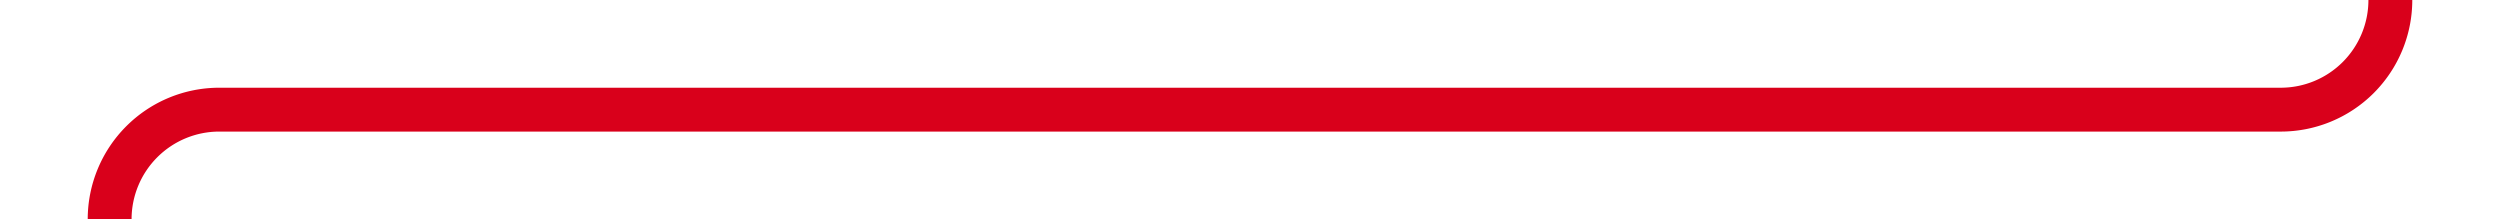 ﻿<?xml version="1.0" encoding="utf-8"?>
<svg version="1.1" xmlns:xlink="http://www.w3.org/1999/xlink" width="114px" height="10px" preserveAspectRatio="xMinYMid meet" viewBox="304 1513  114 8" xmlns="http://www.w3.org/2000/svg">
  <path d="M 413 1502  L 413 1512  A 5 5 0 0 1 408 1517 L 314 1517  A 5 5 0 0 0 309 1522 L 309 1534  " stroke-width="2" stroke="#d9001b" fill="none" />
  <path d="M 299.5 1532  L 309 1546  L 318.5 1532  L 299.5 1532  Z " fill-rule="nonzero" fill="#d9001b" stroke="none" />
</svg>